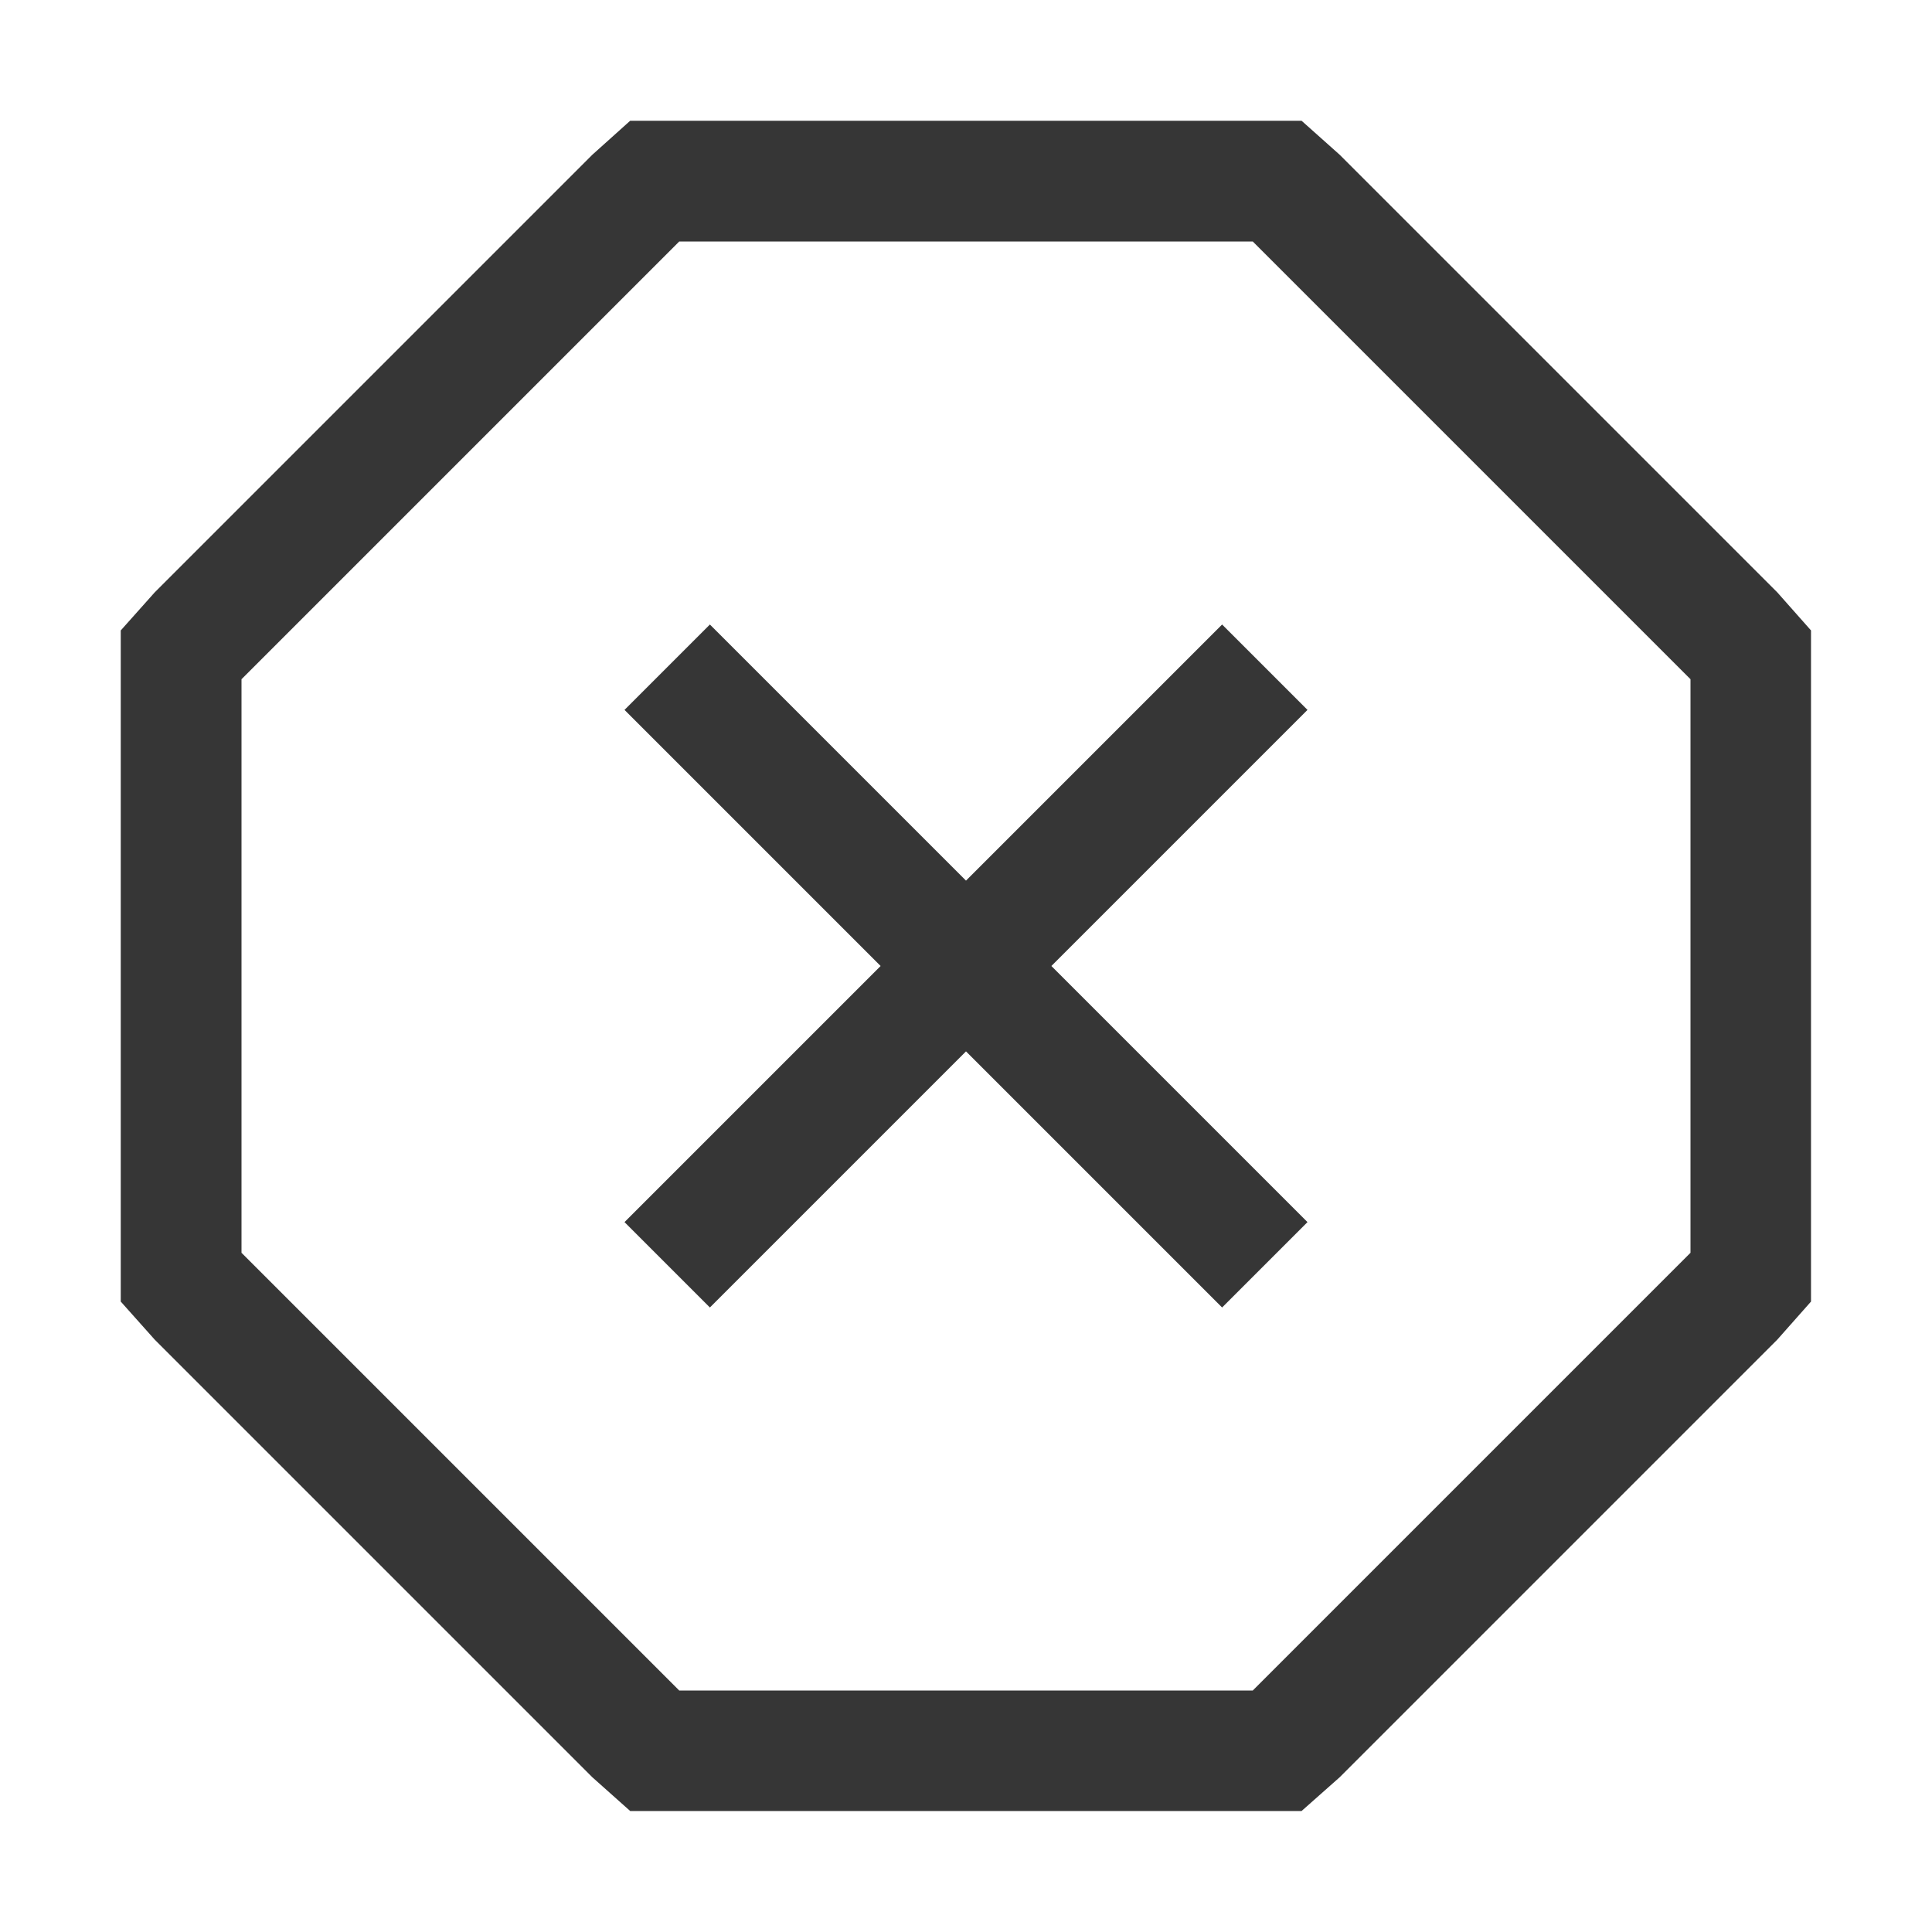 <?xml version="1.0" encoding="UTF-8" standalone="no"?>
<svg
   width="16"
   height="16"
   version="1.1"
   id="svg2"
   sodipodi:docname="builder-build-stop-symbolic.svg"
   inkscape:version="1.4.2 (ebf0e940d0, 2025-05-08)"
   xmlns:inkscape="http://www.inkscape.org/namespaces/inkscape"
   xmlns:sodipodi="http://sodipodi.sourceforge.net/DTD/sodipodi-0.dtd"
   xmlns="http://www.w3.org/2000/svg"
   xmlns:svg="http://www.w3.org/2000/svg">
  <defs
      id="defs2">
      <style id="current-color-scheme" type="text/css">
          .ColorScheme-Text { color:#363636; }
      </style>
  </defs>
  <sodipodi:namedview
     id="namedview2"
     pagecolor="#ffffff"
     bordercolor="#000000"
     borderopacity="0.25"
     inkscape:showpageshadow="2"
     inkscape:pageopacity="0.0"
     inkscape:pagecheckerboard="0"
     inkscape:deskcolor="#d1d1d1"
     inkscape:zoom="49.6875"
     inkscape:cx="8"
     inkscape:cy="8"
     inkscape:window-width="1920"
     inkscape:window-height="1010"
     inkscape:window-x="0"
     inkscape:window-y="0"
     inkscape:window-maximized="1"
     inkscape:current-layer="svg2" />
  <path
     id="path1"
     style="fill:currentColor"
     class="ColorScheme-Text"
     d="M 5.219 1 L 4.906 1.281 L 1.281 4.906 L 1 5.221 L 1 10.779 L 1.281 11.094 L 4.906 14.719 L 5.219 14.998 L 10.779 14.998 L 11.094 14.719 L 14.719 11.094 L 14.998 10.779 L 14.998 5.221 L 14.719 4.906 L 11.094 1.281 L 10.779 1 L 5.221 1 L 5.219 1 z M 5.625 2 L 10.375 2 L 14 5.625 L 14 10.375 L 10.375 14 L 5.625 14 L 2 10.375 L 2 5.625 L 5.625 2 z M 5.879 5.172 L 5.172 5.879 L 7.293 8 L 5.172 10.121 L 5.879 10.828 L 8 8.707 L 10.121 10.828 L 10.828 10.121 L 8.707 8 L 10.828 5.879 L 10.121 5.172 L 8 7.293 L 5.879 5.172 z " />
</svg>
